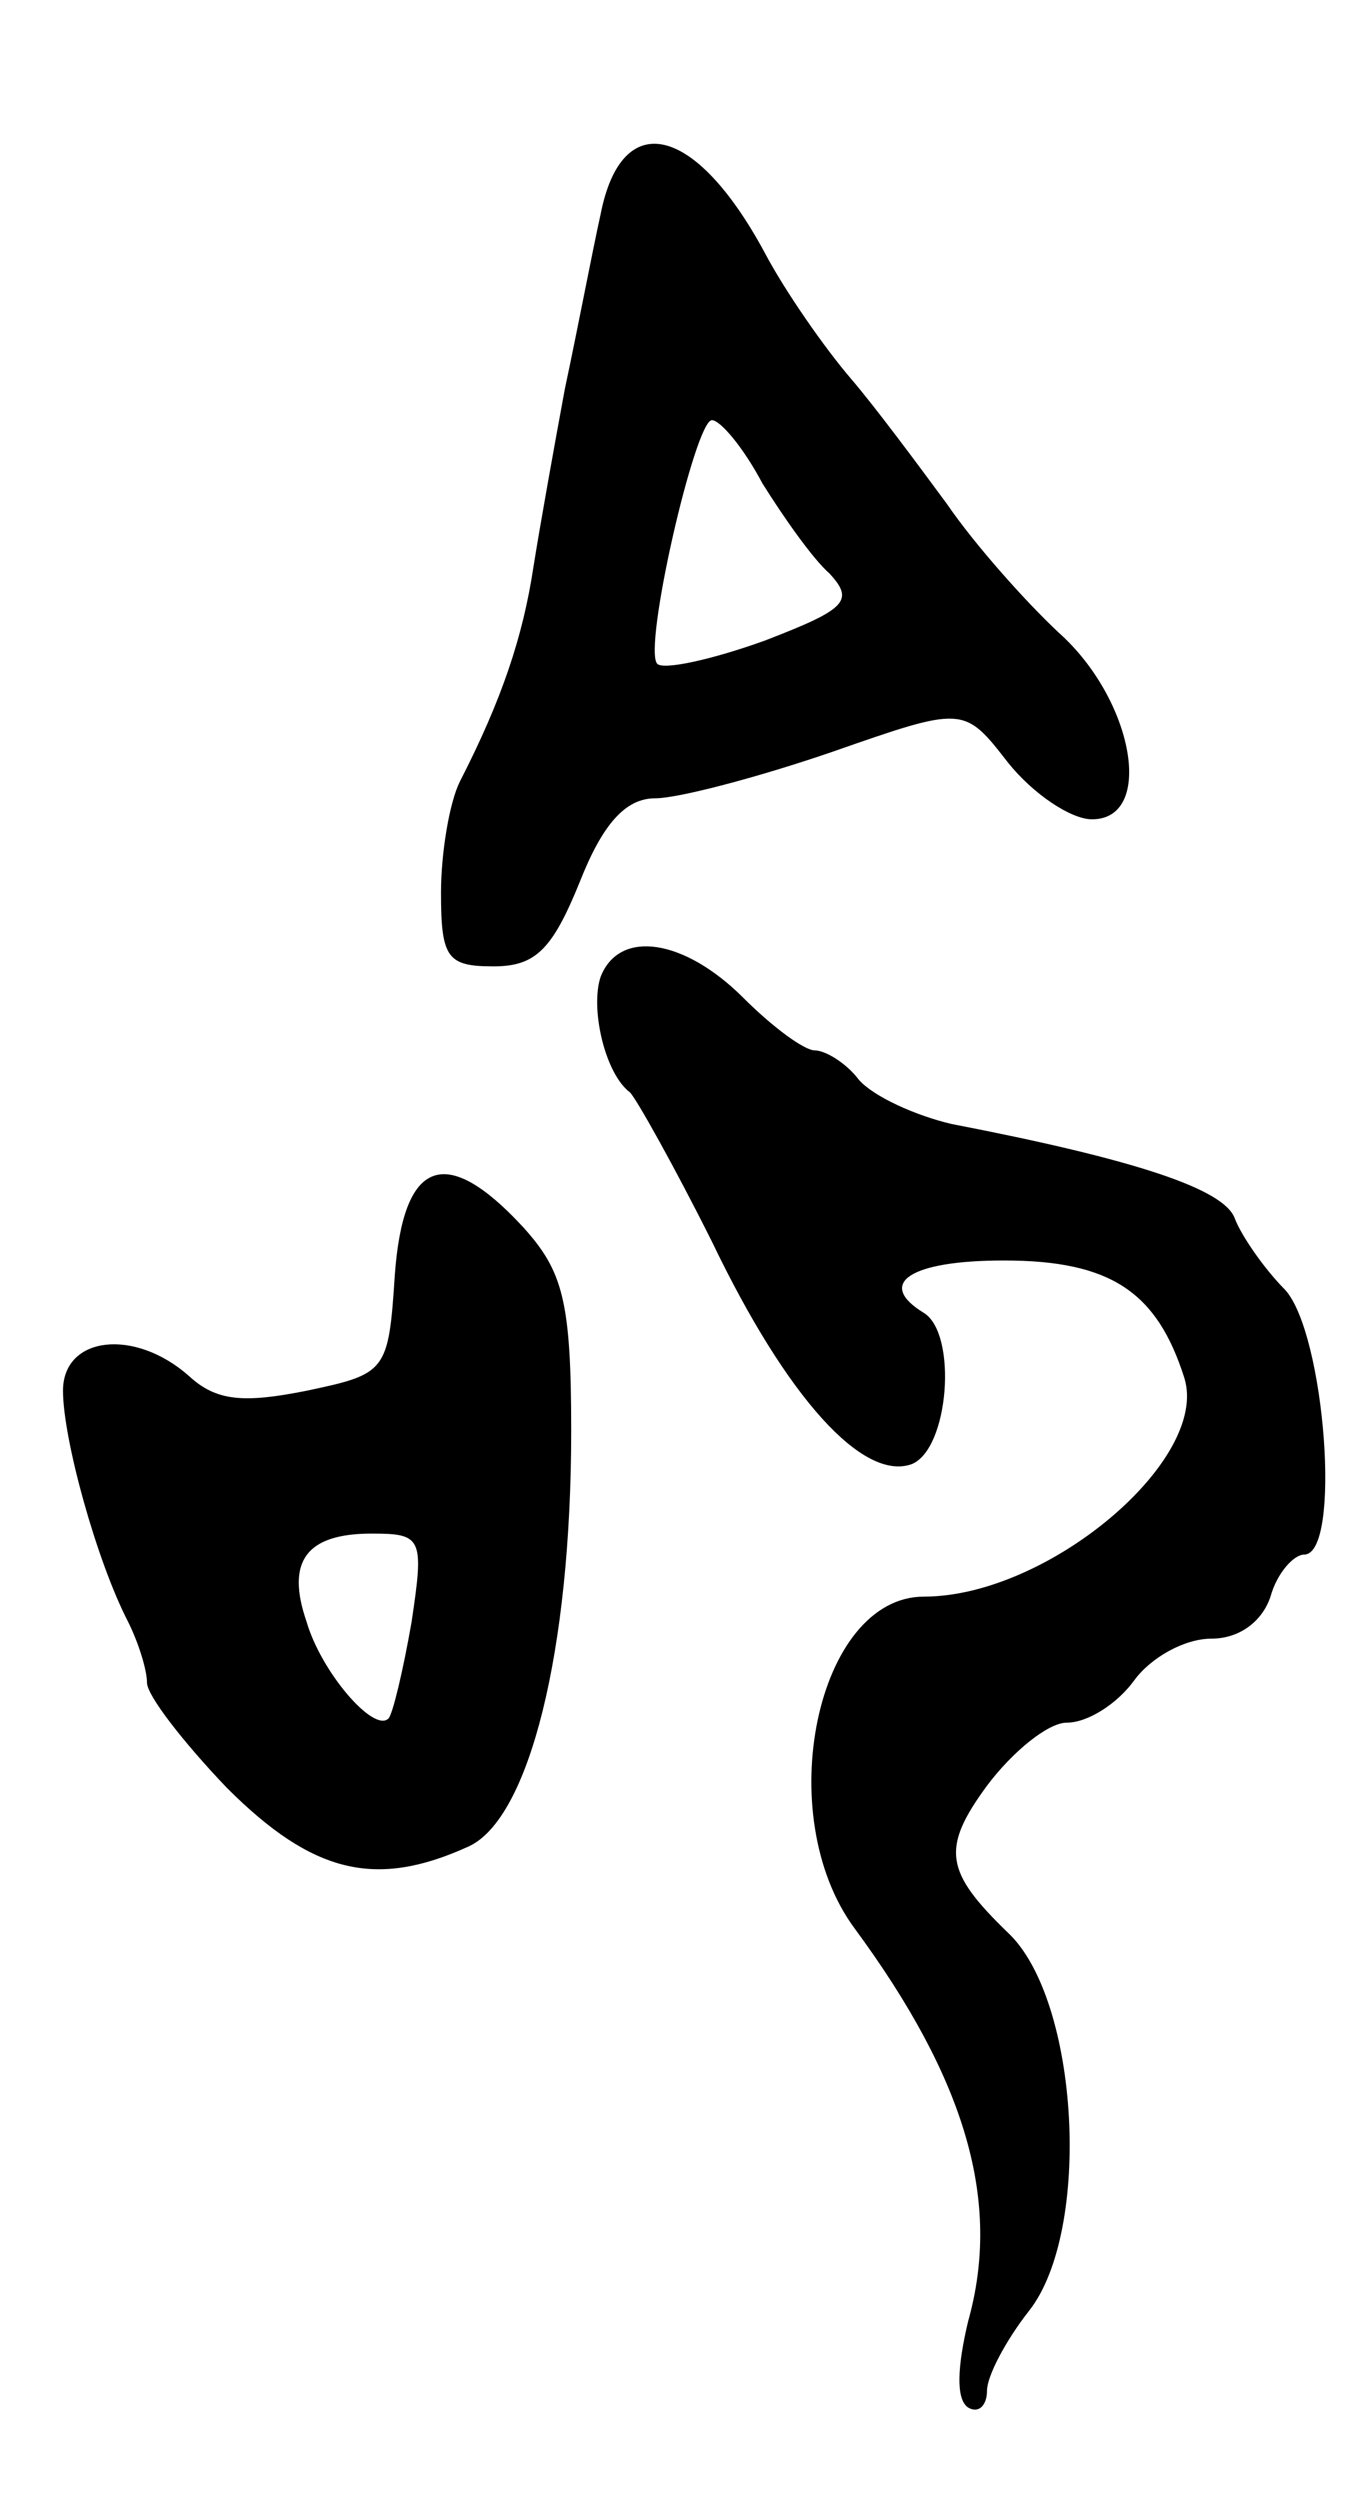 <svg version="1.0" xmlns="http://www.w3.org/2000/svg"
 width="65pt" height="119pt" viewBox="0 0 65 119"
 preserveAspectRatio="xMidYMid meet">
<g transform="translate(0,119) scale(0.1,-0.1)"
fill="#000000" stroke="none">
<path d="M286 1088 c-4 -18 -11 -55 -17 -83 -5 -27 -12 -66 -15 -85 -5 -33
-15 -63 -35 -102 -5 -10 -9 -34 -9 -53 0 -31 3 -35 25 -35 20 0 28 8 41 40 11
28 22 40 36 40 11 0 49 10 84 22 63 22 63 22 84 -5 12 -15 30 -27 40 -27 30 0
20 57 -16 89 -16 15 -40 42 -53 61 -14 19 -34 46 -46 60 -12 14 -31 41 -41 60
-33 61 -68 69 -78 18z m77 -128 c10 -16 24 -36 32 -43 12 -13 8 -17 -31 -32
-25 -9 -48 -14 -51 -11 -7 7 18 116 26 116 4 0 15 -13 24 -30z"/>
<path d="M286 725 c-5 -15 2 -46 14 -55 3 -3 21 -35 39 -71 36 -75 72 -114 95
-106 18 7 22 62 6 72 -23 14 -7 25 38 25 51 0 73 -15 86 -56 12 -39 -65 -104
-124 -104 -51 0 -73 -104 -33 -158 53 -72 70 -130 54 -187 -5 -21 -6 -37 0
-41 5 -3 9 1 9 8 0 7 9 24 20 38 30 38 24 148 -10 180 -30 29 -32 40 -10 70
12 16 29 30 38 30 10 0 24 9 32 20 8 11 24 20 37 20 13 0 24 8 28 20 3 11 11
20 16 20 18 0 10 105 -9 126 -10 10 -21 26 -24 34 -5 14 -47 28 -135 45 -17 4
-37 13 -44 21 -6 8 -16 14 -21 14 -5 0 -20 11 -34 25 -28 28 -59 33 -68 10z"/>
<path d="M188 583 c-3 -46 -4 -47 -42 -55 -30 -6 -43 -5 -56 7 -26 23 -60 19
-60 -7 0 -23 16 -81 31 -110 5 -10 9 -23 9 -29 0 -6 17 -28 38 -50 41 -41 71
-48 115 -28 29 13 49 93 49 198 0 62 -4 76 -23 97 -37 40 -57 32 -61 -23z m8
-165 c-4 -23 -9 -44 -11 -46 -7 -7 -32 22 -39 46 -10 29 0 42 31 42 24 0 25
-2 19 -42z"/>
</g>
</svg>
